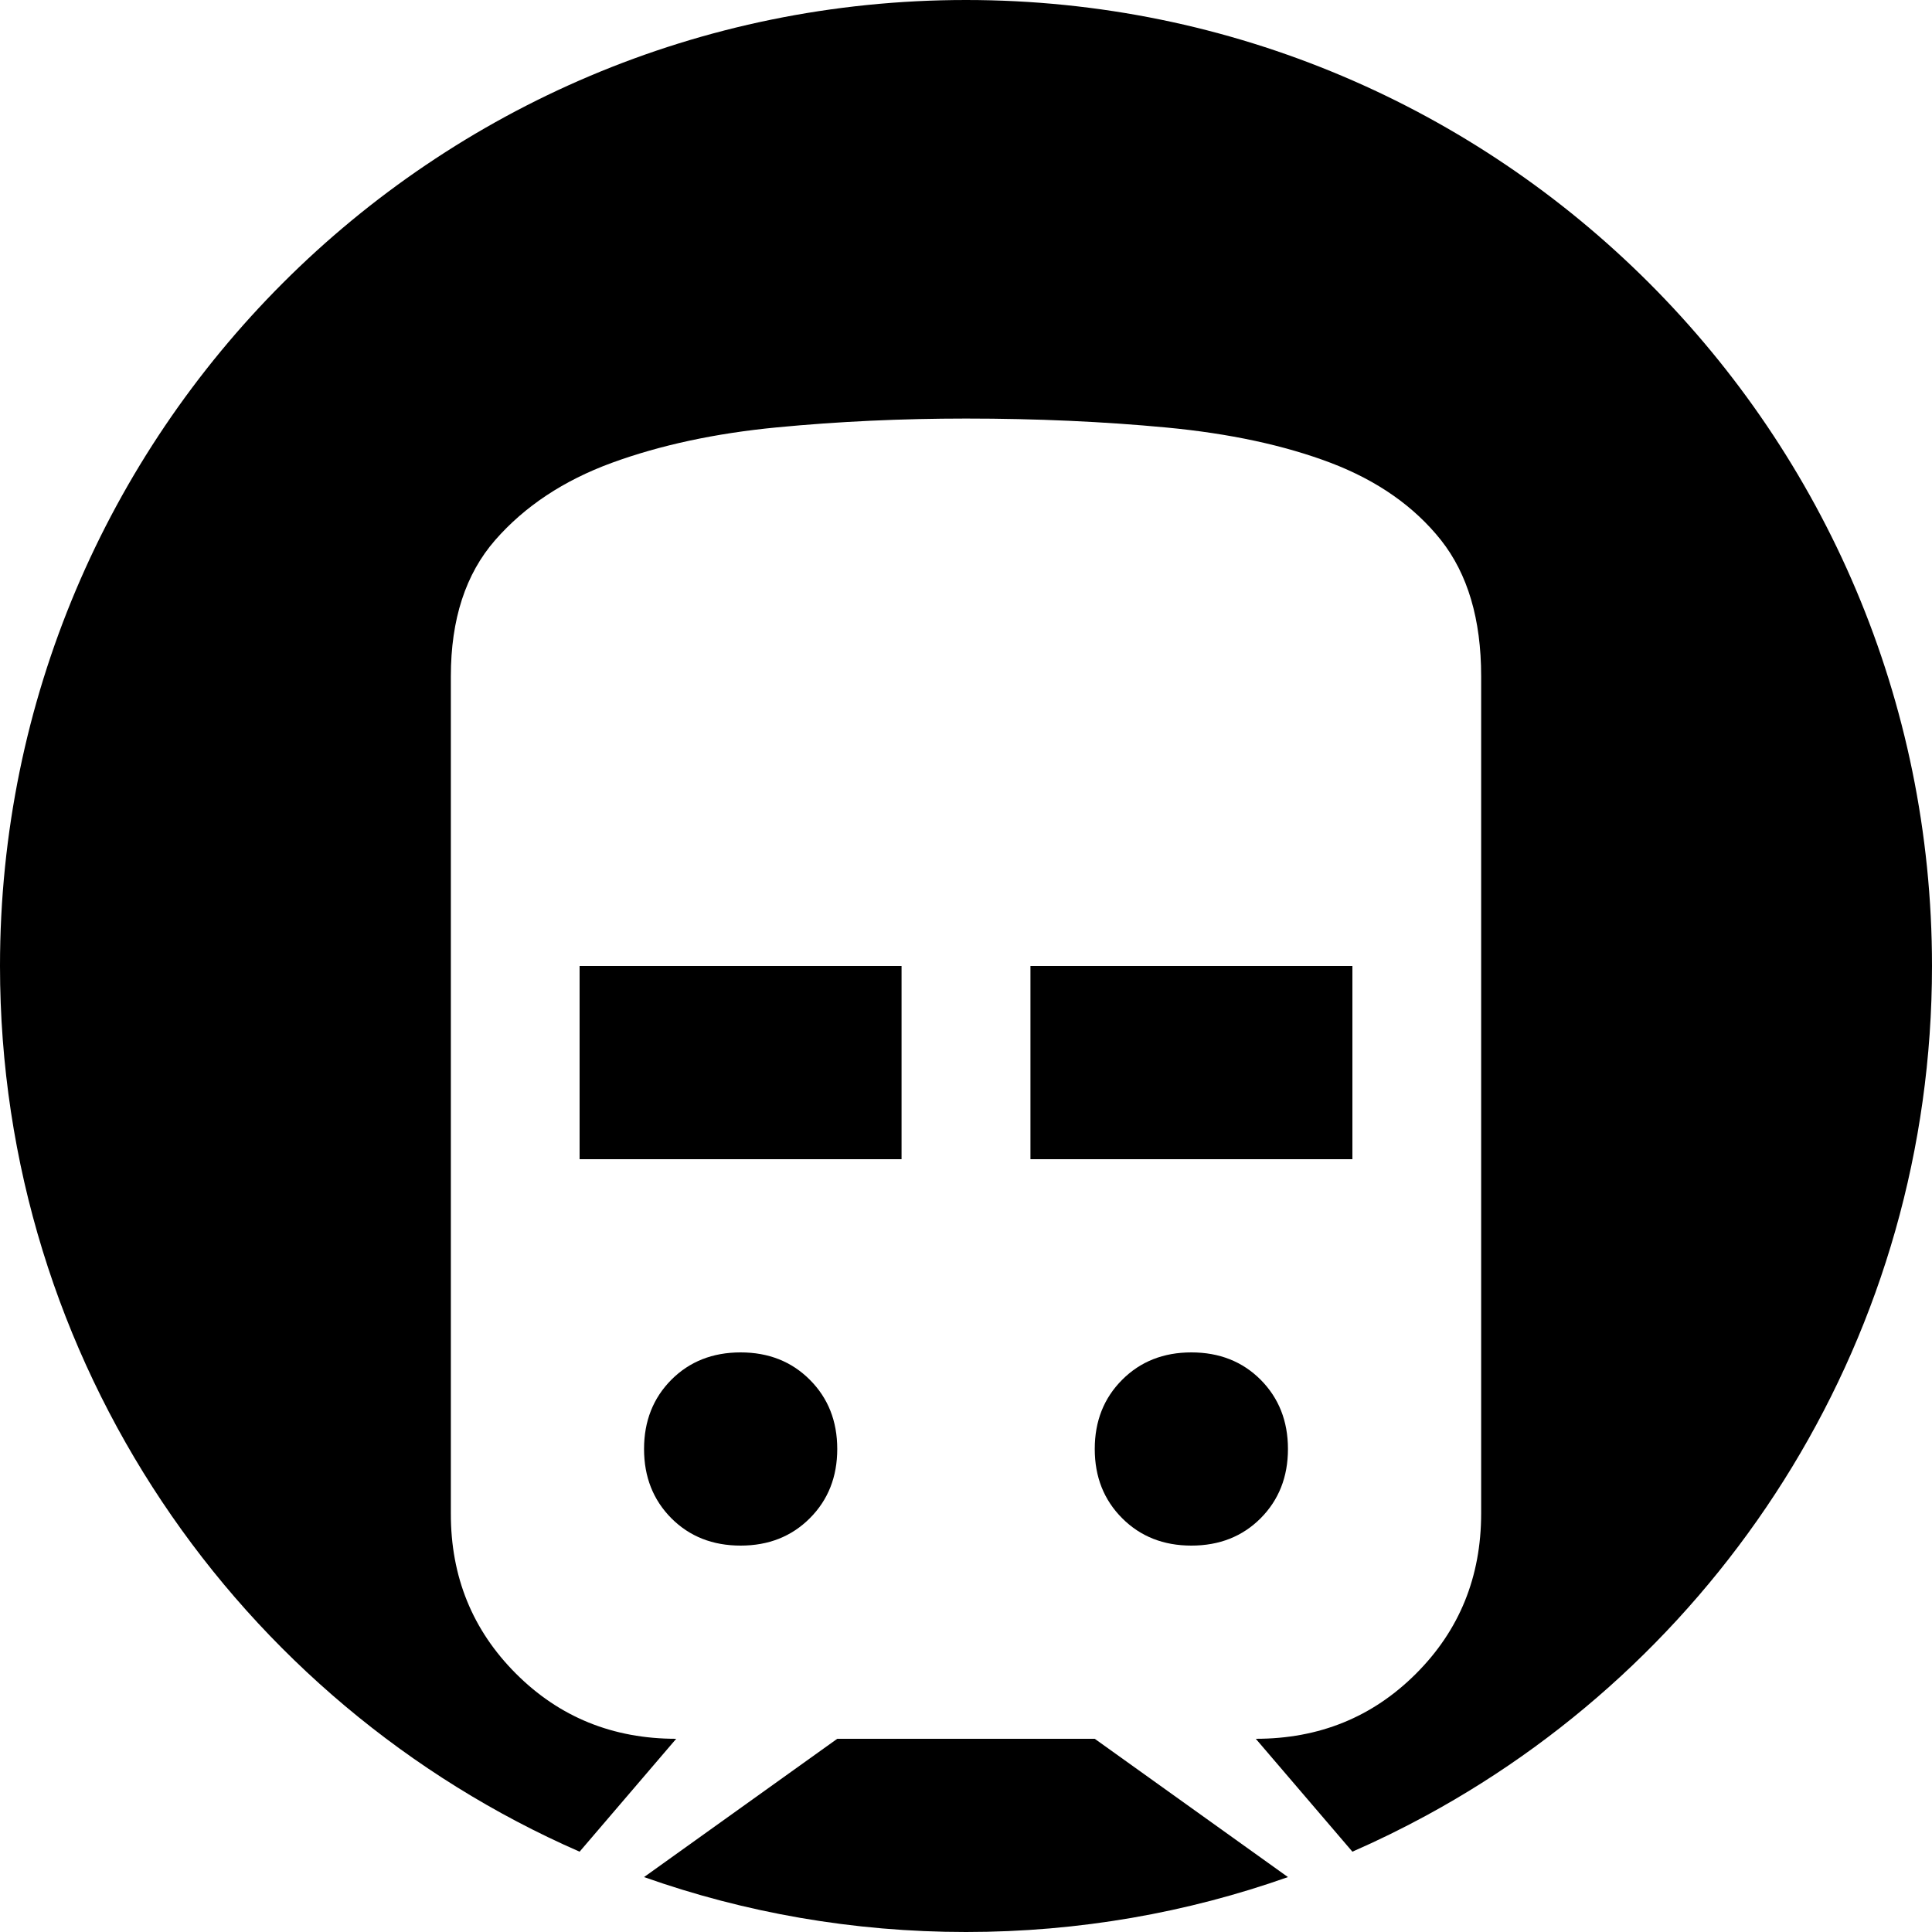 <svg width="14" height="14" viewBox="0 0 14 14" fill="none" xmlns="http://www.w3.org/2000/svg">
<g clip-path="url(#clip0_142_2)">
<path d="M10.337 13.155C12.519 11.97 14 9.658 14 7C14 3.134 10.866 0 7 0C3.134 0 0 3.134 0 7C0 9.87 1.728 12.337 4.2 13.418L4.2 13.418L4.9 12.6C4.441 12.6 4.054 12.443 3.739 12.128C3.424 11.813 3.266 11.426 3.267 10.967V4.9C3.267 4.488 3.374 4.159 3.588 3.914C3.802 3.669 4.084 3.482 4.433 3.354C4.783 3.226 5.182 3.14 5.629 3.097C6.077 3.054 6.534 3.033 7 3.033C7.513 3.033 7.998 3.055 8.453 3.098C8.908 3.141 9.305 3.226 9.643 3.354C9.981 3.483 10.247 3.669 10.442 3.914C10.636 4.16 10.733 4.488 10.733 4.9V10.967C10.733 11.426 10.576 11.813 10.261 12.128C9.946 12.443 9.559 12.6 9.1 12.6L9.8 13.418C9.983 13.338 10.162 13.25 10.337 13.155Z" fill="black"/>
<path d="M9.333 13.602L7.933 12.6H6.067L4.667 13.602L4.667 13.602C5.396 13.86 6.182 14 7 14C7.818 14 8.604 13.86 9.333 13.602Z" fill="black"/>
<path d="M5.367 11.2C5.569 11.2 5.736 11.134 5.868 11.002C6.001 10.869 6.067 10.702 6.067 10.5C6.067 10.298 6.001 10.131 5.868 9.998C5.736 9.866 5.569 9.8 5.367 9.8C5.164 9.8 4.997 9.866 4.865 9.998C4.733 10.131 4.667 10.298 4.667 10.5C4.667 10.702 4.733 10.869 4.865 11.002C4.997 11.134 5.164 11.2 5.367 11.2Z" fill="black"/>
<path d="M4.2 8.4H6.533V7H4.2V8.4Z" fill="black"/>
<path d="M7.467 8.4H9.8V7H7.467V8.4Z" fill="black"/>
<path d="M8.633 11.2C8.836 11.2 9.003 11.134 9.135 11.002C9.267 10.869 9.333 10.702 9.333 10.5C9.333 10.298 9.267 10.131 9.135 9.998C9.003 9.866 8.836 9.8 8.633 9.8C8.431 9.8 8.264 9.866 8.132 9.998C7.999 10.131 7.933 10.298 7.933 10.5C7.933 10.702 7.999 10.869 8.132 11.002C8.264 11.134 8.431 11.2 8.633 11.2Z" fill="black"/>
</g>
<defs>
<clipPath id="clip0_142_2">
<rect width="14" height="14" fill="white"/>
</clipPath>
</defs>
</svg>

